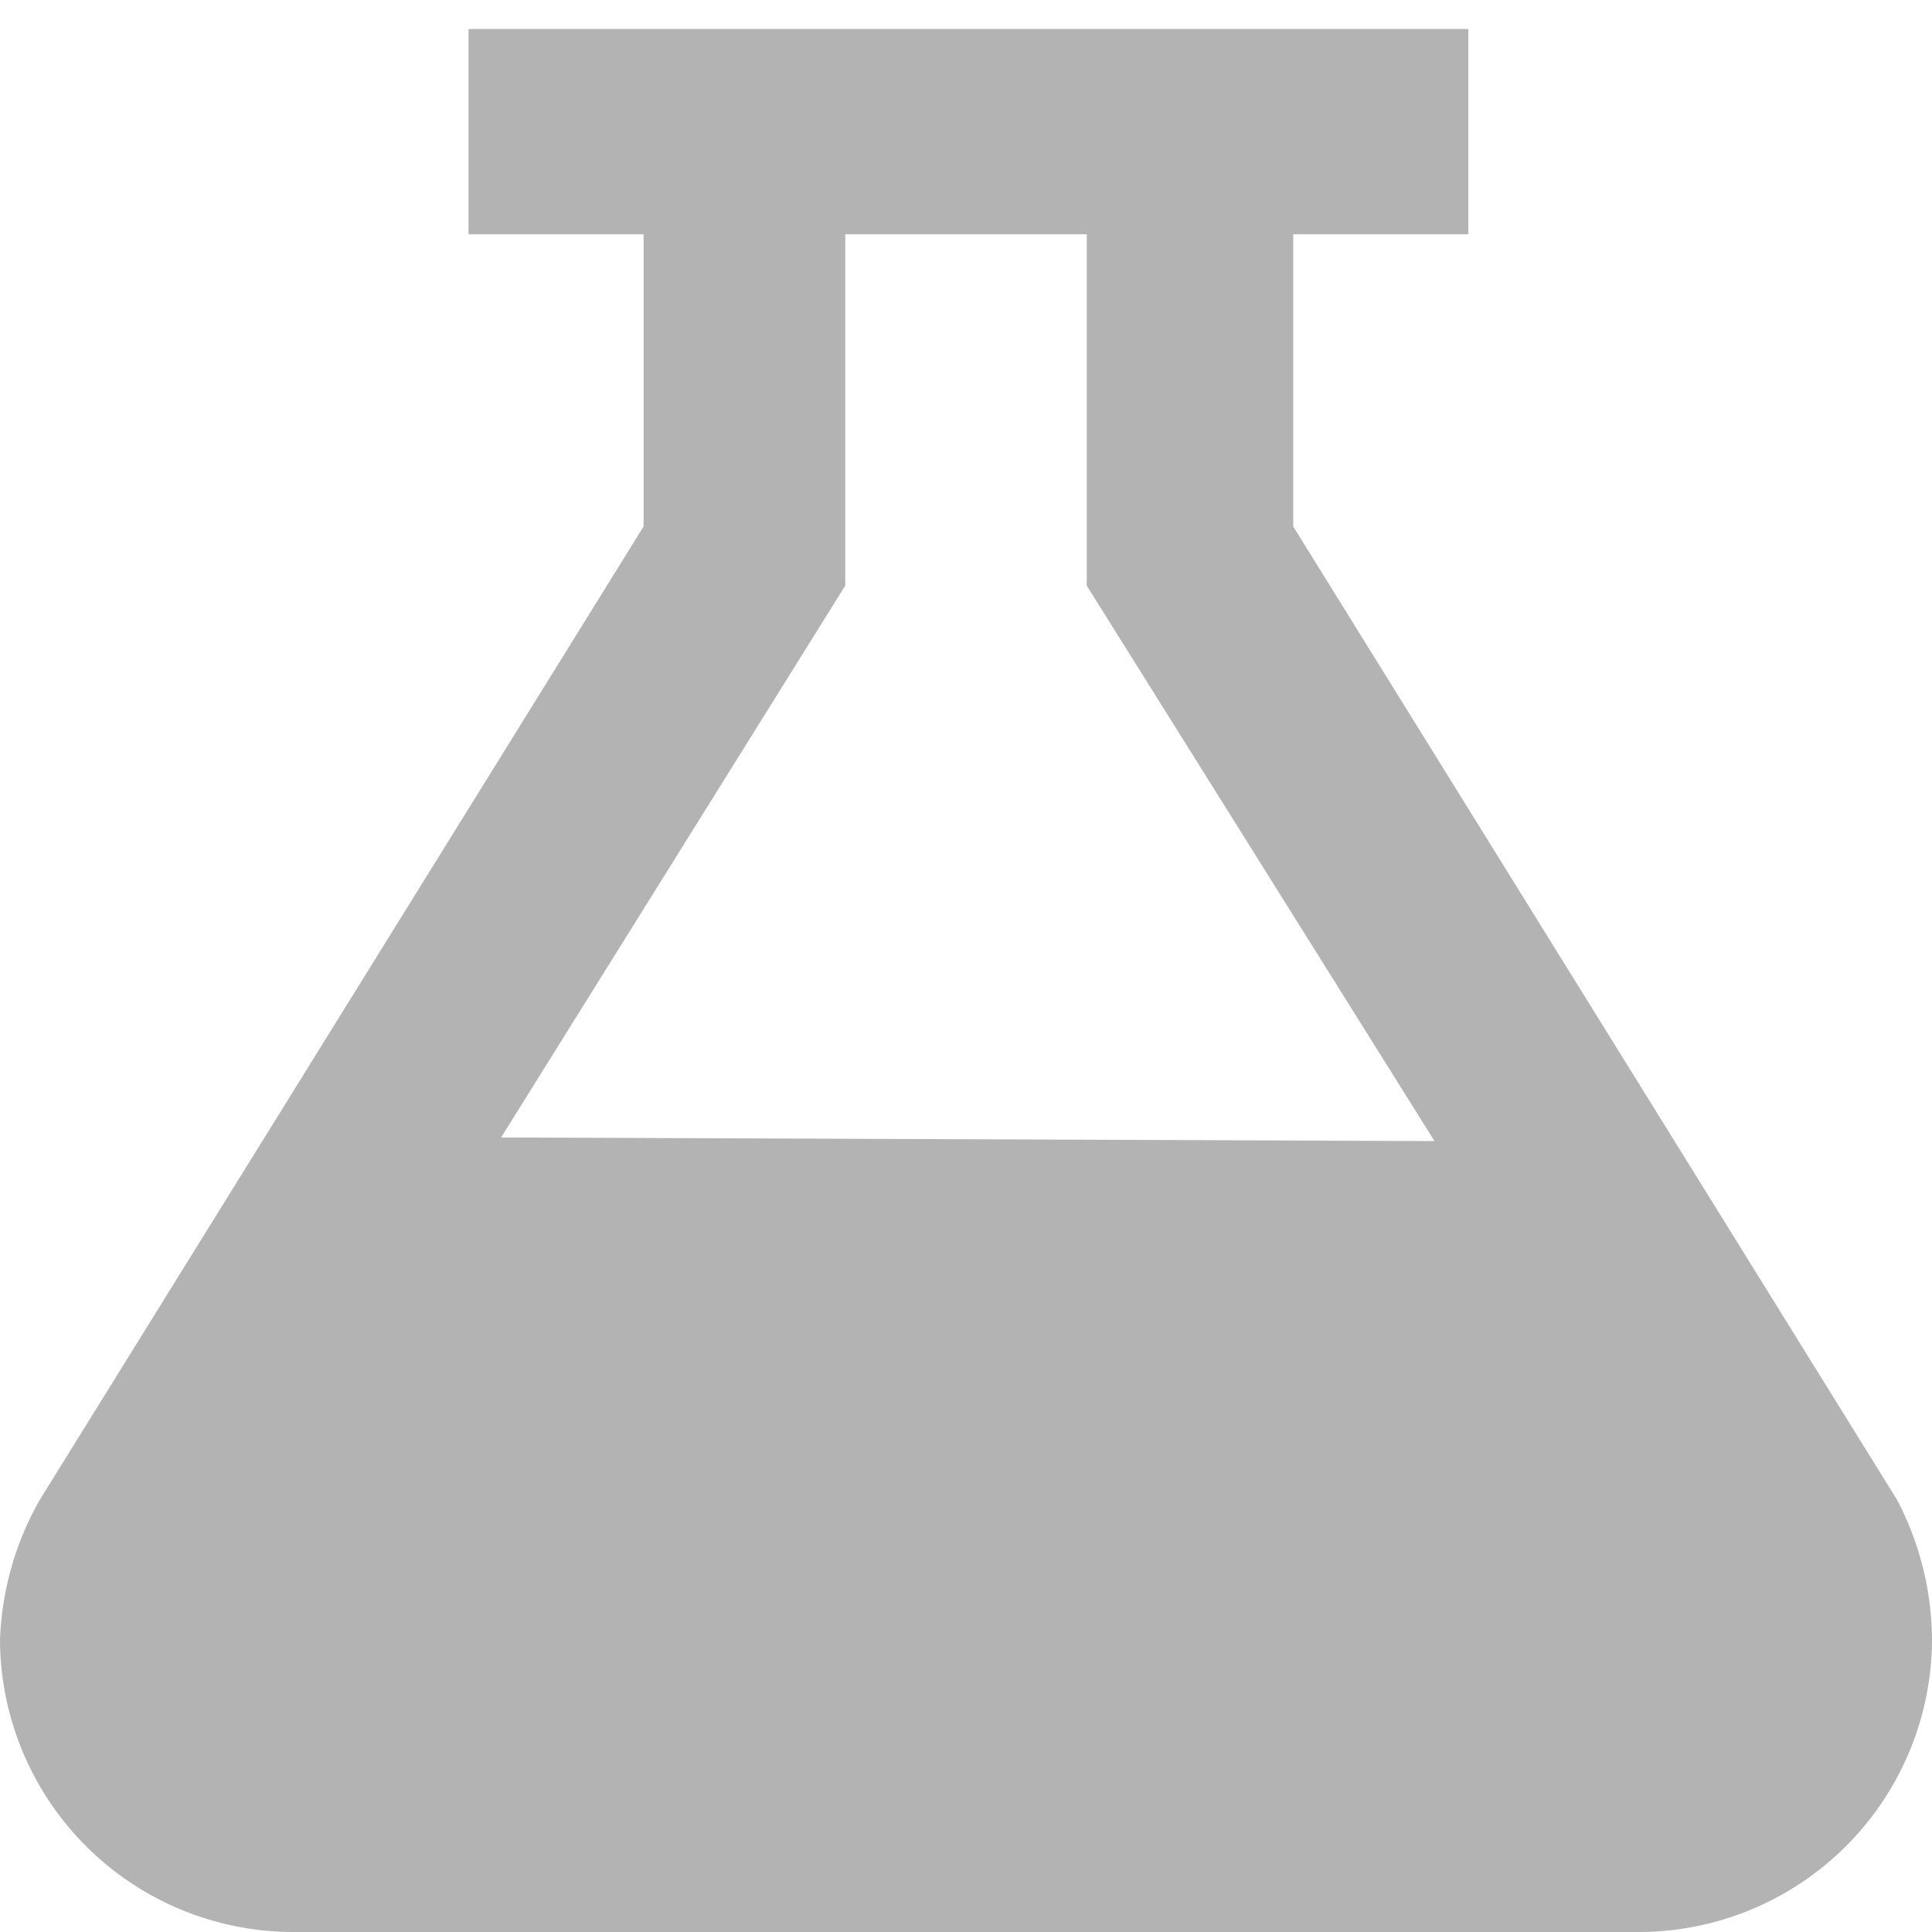 <svg xmlns="http://www.w3.org/2000/svg" viewBox="0 0 16 16"><defs><style>.cls-1{fill:#b3b3b3;}.cls-2{fill:none;}</style></defs><title>testing-mode</title><g id="Layer_2" data-name="Layer 2"><g id="Layer_1-2" data-name="Layer 1"><path class="cls-1" d="M15.71,12.42l-5-8.06V1.94h1.45V.24H3.88v1.7H5.33V4.36l-5,8.06A2.52,2.52,0,0,0,0,13.58,2.43,2.43,0,0,0,2.42,16H13.58A2.43,2.43,0,0,0,16,13.58,2.52,2.52,0,0,0,15.71,12.42Zm-11.56-3L7,4.85V1.94H9V4.85l2.88,4.6Z"/><rect class="cls-2" width="16" height="16"/></g></g></svg>